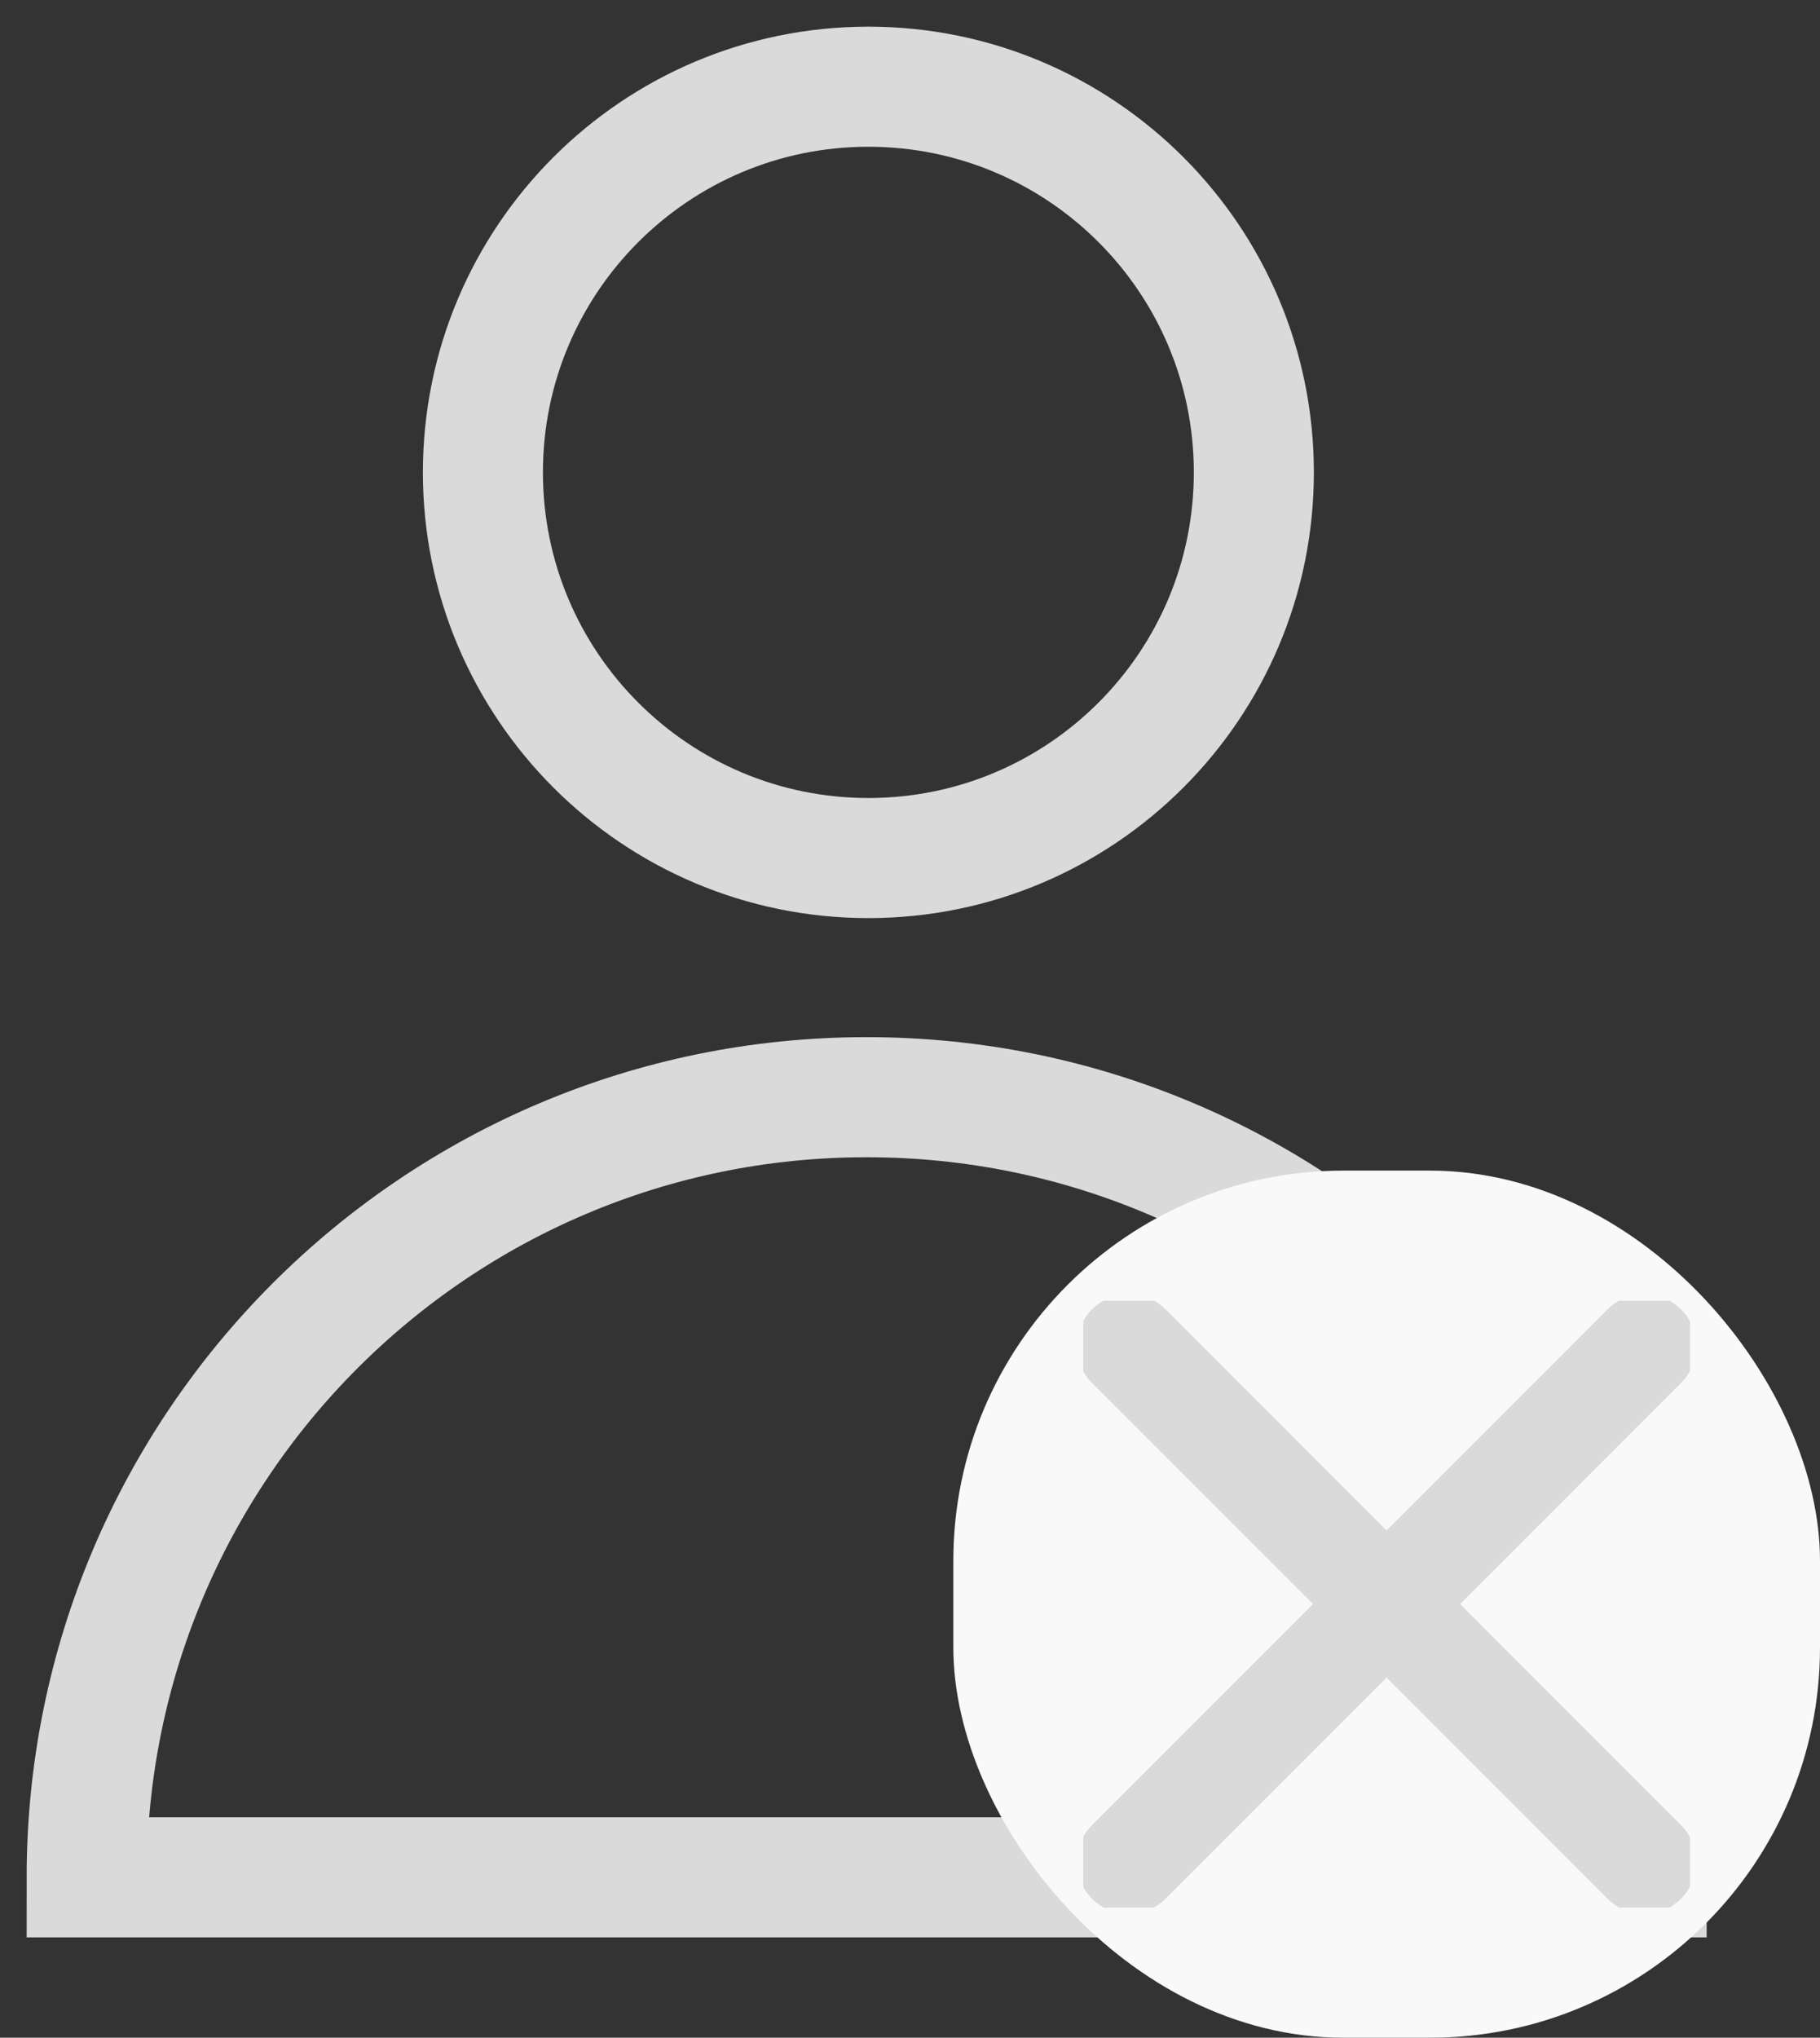 <svg width="42" height="47" viewBox="0 0 42 47" fill="none" xmlns="http://www.w3.org/2000/svg">
<rect x="0" y="0" width="42" height="47" fill="#333333" stroke="none"/>
<path d="M20.04 19.791C24.952 19.791 28.935 15.808 28.935 10.895C28.935 5.983 24.952 2 20.04 2C15.127 2 11.144 5.983 11.144 10.895C11.144 15.808 15.127 19.791 20.04 19.791Z" stroke="#DADADA" stroke-width="2.77" stroke-miterlimit="50"/>
<path d="M38 43.301C38 33.366 29.941 25.307 20.006 25.307C20.006 25.307 20.006 25.307 19.994 25.307C10.059 25.307 2 33.366 2 43.301H38Z" stroke="#DADADA" stroke-width="2.77" stroke-miterlimit="50"/>
<rect x="22" y="27" width="20" height="20" rx="9" fill="#F9F9F9"/>
<g clip-path="url(#clip0_222_1988)">
<path d="M26.049 42.945L37.945 31.049M26.049 31.049L37.945 42.945" stroke="#DADADA" stroke-width="2.4" stroke-linecap="round" stroke-linejoin="round"/>
</g>
<defs>
<clipPath id="clip0_222_1988">
<rect width="14" height="14" fill="white" transform="translate(25 30)"/>
</clipPath>
</defs>
</svg>
